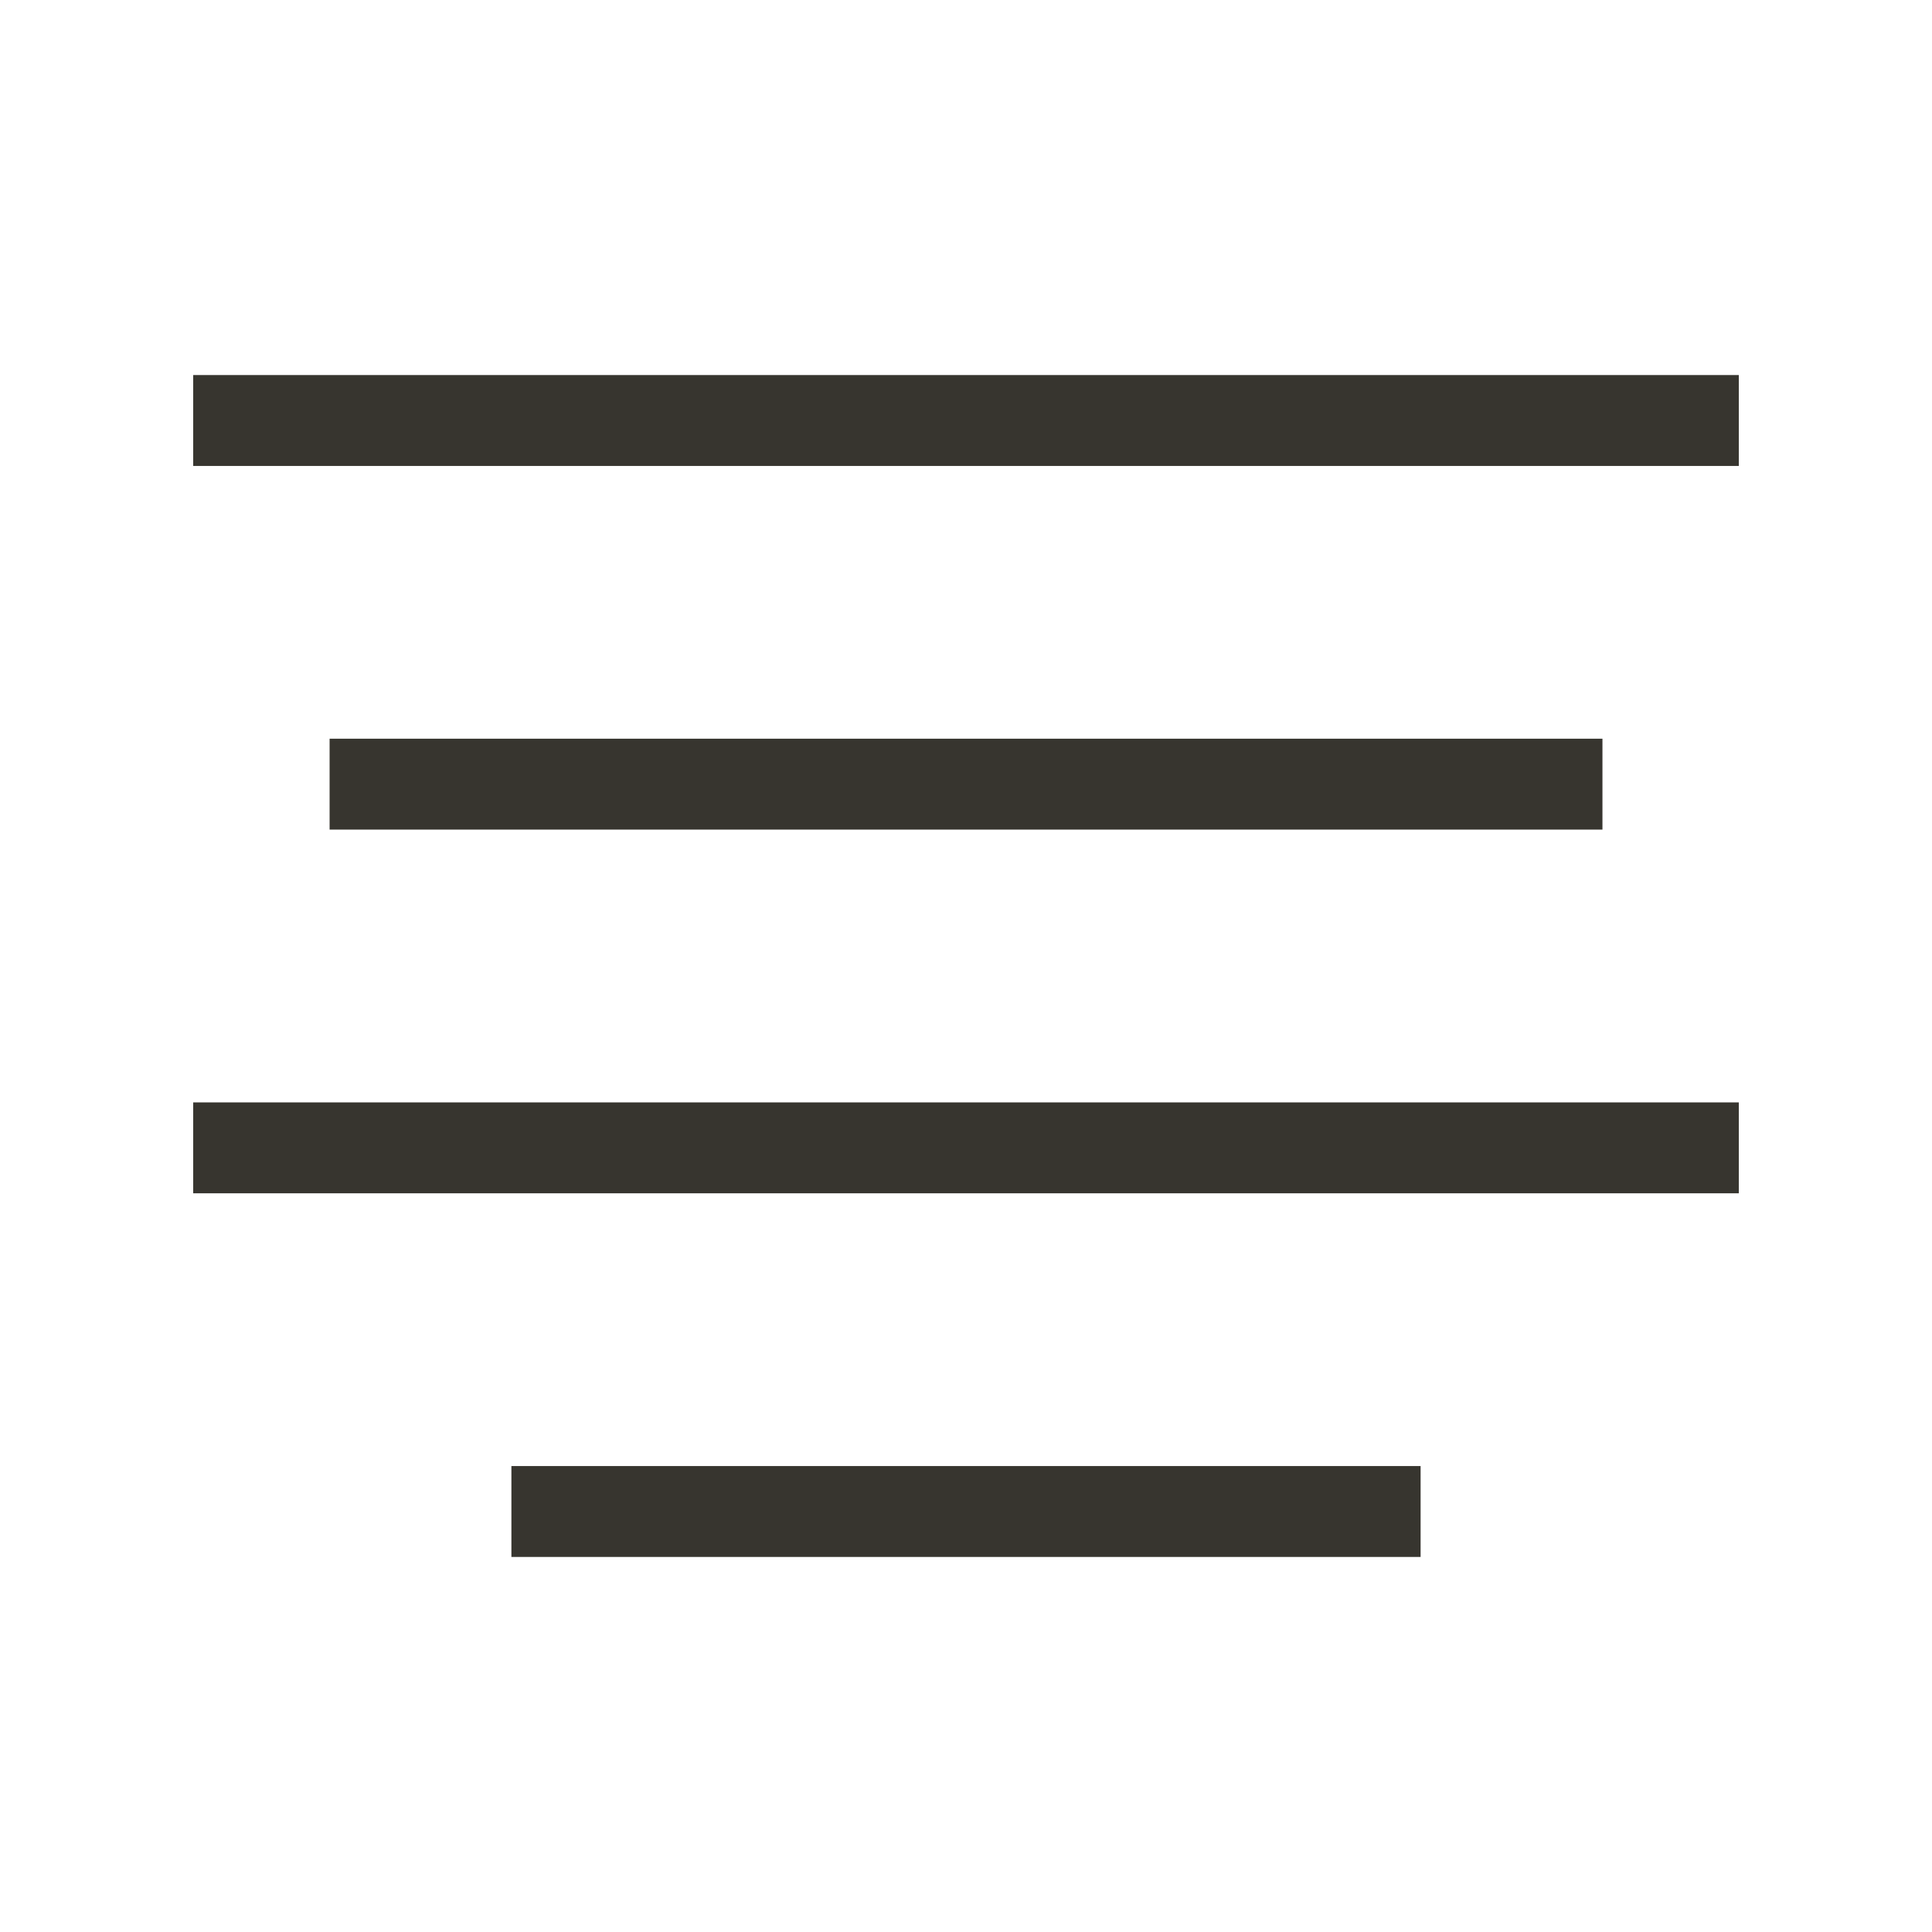 <!-- Generated by IcoMoon.io -->
<svg version="1.1" xmlns="http://www.w3.org/2000/svg" width="40" height="40" viewBox="0 0 40 40">
<title>th-align-center</title>
<path fill="#37352f" d="M36 7.765v1.882h-32v-1.882h32zM6.824 15.294v1.882h26.353v-1.882h-26.353zM4 24.706h32v-1.882h-32v1.882zM10.588 32.235h18.824v-1.882h-18.824v1.882z"></path>
</svg>
